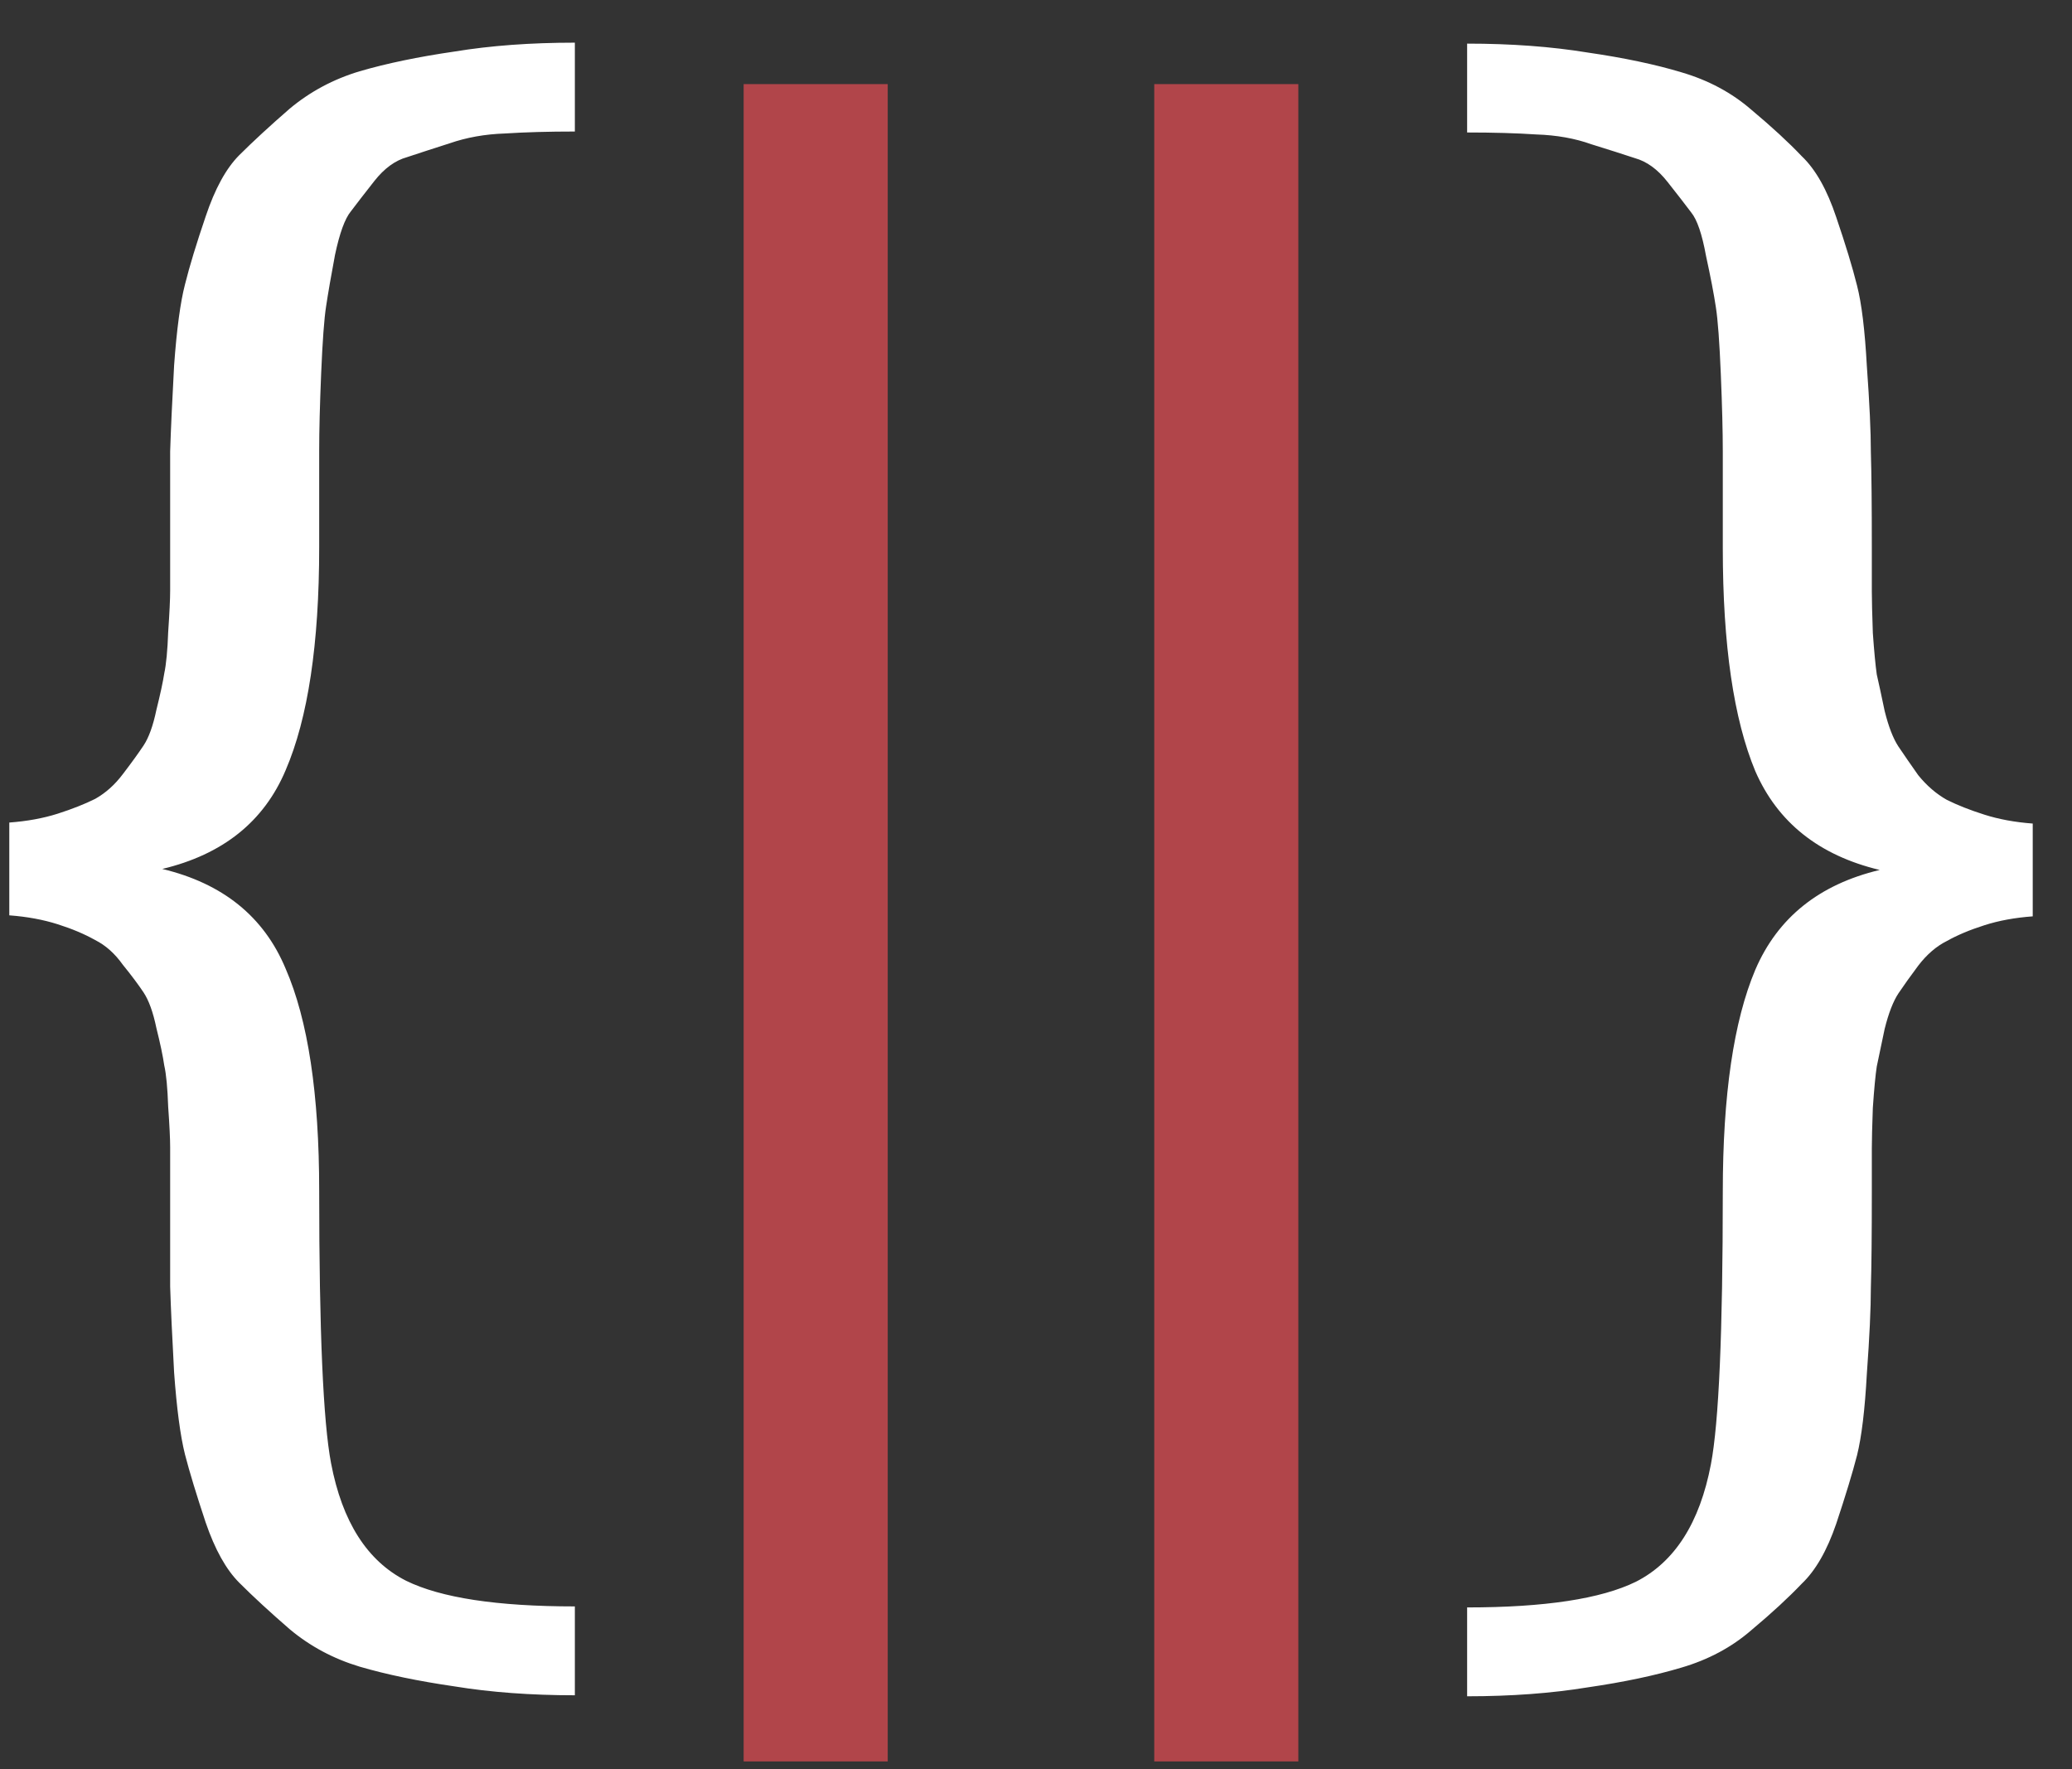 <svg width="41" height="35" viewBox="0 0 41 35" fill="none" xmlns="http://www.w3.org/2000/svg">
<rect x="0" y="0" width="41" height="35" fill="#333333" stroke="none"/>
<path d="M0.184 16.273C0.535 16.247 0.854 16.189 1.141 16.098C1.427 16.006 1.674 15.909 1.883 15.805C2.091 15.688 2.273 15.525 2.43 15.316C2.599 15.095 2.736 14.906 2.84 14.75C2.944 14.594 3.029 14.359 3.094 14.047C3.172 13.734 3.224 13.493 3.25 13.324C3.289 13.142 3.315 12.868 3.328 12.504C3.354 12.126 3.367 11.853 3.367 11.684C3.367 11.514 3.367 11.228 3.367 10.824C3.367 9.978 3.367 9.346 3.367 8.93C3.38 8.513 3.406 7.947 3.445 7.23C3.497 6.514 3.569 5.98 3.66 5.629C3.751 5.264 3.888 4.815 4.07 4.281C4.253 3.734 4.474 3.331 4.734 3.07C5.008 2.797 5.34 2.491 5.73 2.152C6.134 1.814 6.596 1.566 7.117 1.41C7.651 1.254 8.276 1.124 8.992 1.02C9.708 0.902 10.503 0.844 11.375 0.844V2.602C10.854 2.602 10.392 2.615 9.988 2.641C9.598 2.654 9.233 2.719 8.895 2.836C8.569 2.94 8.289 3.031 8.055 3.109C7.82 3.174 7.605 3.331 7.41 3.578C7.215 3.826 7.059 4.027 6.941 4.184C6.824 4.327 6.72 4.613 6.629 5.043C6.551 5.46 6.492 5.798 6.453 6.059C6.414 6.306 6.382 6.749 6.355 7.387C6.329 8.012 6.316 8.52 6.316 8.91C6.316 9.288 6.316 9.9 6.316 10.746C6.316 10.785 6.316 10.811 6.316 10.824C6.316 12.738 6.095 14.21 5.652 15.238C5.223 16.254 4.409 16.905 3.211 17.191C4.409 17.478 5.223 18.135 5.652 19.164C6.095 20.18 6.316 21.645 6.316 23.559C6.316 26.332 6.395 28.129 6.551 28.949C6.772 30.108 7.267 30.883 8.035 31.273C8.725 31.612 9.839 31.781 11.375 31.781V33.539C10.503 33.539 9.708 33.48 8.992 33.363C8.276 33.259 7.651 33.129 7.117 32.973C6.596 32.816 6.134 32.569 5.73 32.23C5.34 31.892 5.008 31.586 4.734 31.312C4.474 31.052 4.253 30.655 4.07 30.121C3.888 29.574 3.751 29.125 3.66 28.773C3.569 28.409 3.497 27.869 3.445 27.152C3.406 26.436 3.38 25.87 3.367 25.453C3.367 25.037 3.367 24.405 3.367 23.559C3.367 23.155 3.367 22.869 3.367 22.699C3.367 22.53 3.354 22.263 3.328 21.898C3.315 21.521 3.289 21.247 3.25 21.078C3.224 20.896 3.172 20.648 3.094 20.336C3.029 20.023 2.944 19.789 2.84 19.633C2.736 19.477 2.599 19.294 2.43 19.086C2.273 18.865 2.091 18.702 1.883 18.598C1.674 18.48 1.427 18.376 1.141 18.285C0.854 18.194 0.535 18.135 0.184 18.109V16.273ZM40.223 16.293V18.129C39.871 18.155 39.552 18.213 39.266 18.305C38.979 18.396 38.732 18.5 38.523 18.617C38.315 18.721 38.126 18.884 37.957 19.105C37.801 19.314 37.671 19.496 37.566 19.652C37.462 19.809 37.371 20.043 37.293 20.355C37.228 20.668 37.176 20.915 37.137 21.098C37.111 21.267 37.085 21.54 37.059 21.918C37.046 22.283 37.039 22.549 37.039 22.719C37.039 22.888 37.039 23.174 37.039 23.578C37.039 24.424 37.033 25.056 37.02 25.473C37.02 25.889 36.993 26.456 36.941 27.172C36.902 27.888 36.837 28.428 36.746 28.793C36.655 29.145 36.518 29.594 36.336 30.141C36.154 30.674 35.926 31.072 35.652 31.332C35.392 31.605 35.06 31.912 34.656 32.25C34.266 32.589 33.803 32.836 33.27 32.992C32.749 33.148 32.13 33.279 31.414 33.383C30.698 33.5 29.904 33.559 29.031 33.559V31.801C30.568 31.801 31.681 31.631 32.371 31.293C33.139 30.902 33.634 30.128 33.855 28.969C34.012 28.148 34.09 26.352 34.09 23.578C34.09 21.664 34.305 20.199 34.734 19.184C35.177 18.155 35.997 17.497 37.195 17.211C35.997 16.924 35.177 16.273 34.734 15.258C34.305 14.229 34.09 12.758 34.09 10.844C34.09 10.831 34.09 10.805 34.09 10.766C34.09 9.919 34.09 9.307 34.09 8.93C34.09 8.539 34.077 8.031 34.051 7.406C34.025 6.768 33.992 6.326 33.953 6.078C33.914 5.818 33.849 5.479 33.758 5.062C33.68 4.633 33.582 4.346 33.465 4.203C33.348 4.047 33.191 3.845 32.996 3.598C32.801 3.35 32.586 3.194 32.352 3.129C32.117 3.051 31.831 2.96 31.492 2.855C31.167 2.738 30.802 2.673 30.398 2.66C30.008 2.634 29.552 2.621 29.031 2.621V0.863C29.904 0.863 30.698 0.922 31.414 1.039C32.13 1.143 32.749 1.273 33.27 1.43C33.803 1.586 34.266 1.833 34.656 2.172C35.06 2.51 35.392 2.816 35.652 3.09C35.926 3.35 36.154 3.754 36.336 4.301C36.518 4.835 36.655 5.284 36.746 5.648C36.837 6 36.902 6.534 36.941 7.25C36.993 7.966 37.02 8.533 37.02 8.949C37.033 9.366 37.039 9.997 37.039 10.844C37.039 11.247 37.039 11.534 37.039 11.703C37.039 11.872 37.046 12.146 37.059 12.523C37.085 12.888 37.111 13.162 37.137 13.344C37.176 13.513 37.228 13.754 37.293 14.066C37.371 14.379 37.462 14.613 37.566 14.77C37.671 14.926 37.801 15.115 37.957 15.336C38.126 15.544 38.315 15.707 38.523 15.824C38.732 15.928 38.979 16.026 39.266 16.117C39.552 16.208 39.871 16.267 40.223 16.293Z" fill="white"/>
<path d="M17.566 34.848H14.715V1.664H17.566V34.848ZM25.691 34.848H22.84V1.664H25.691V34.848Z" fill="#B1454A"/>
</svg>
